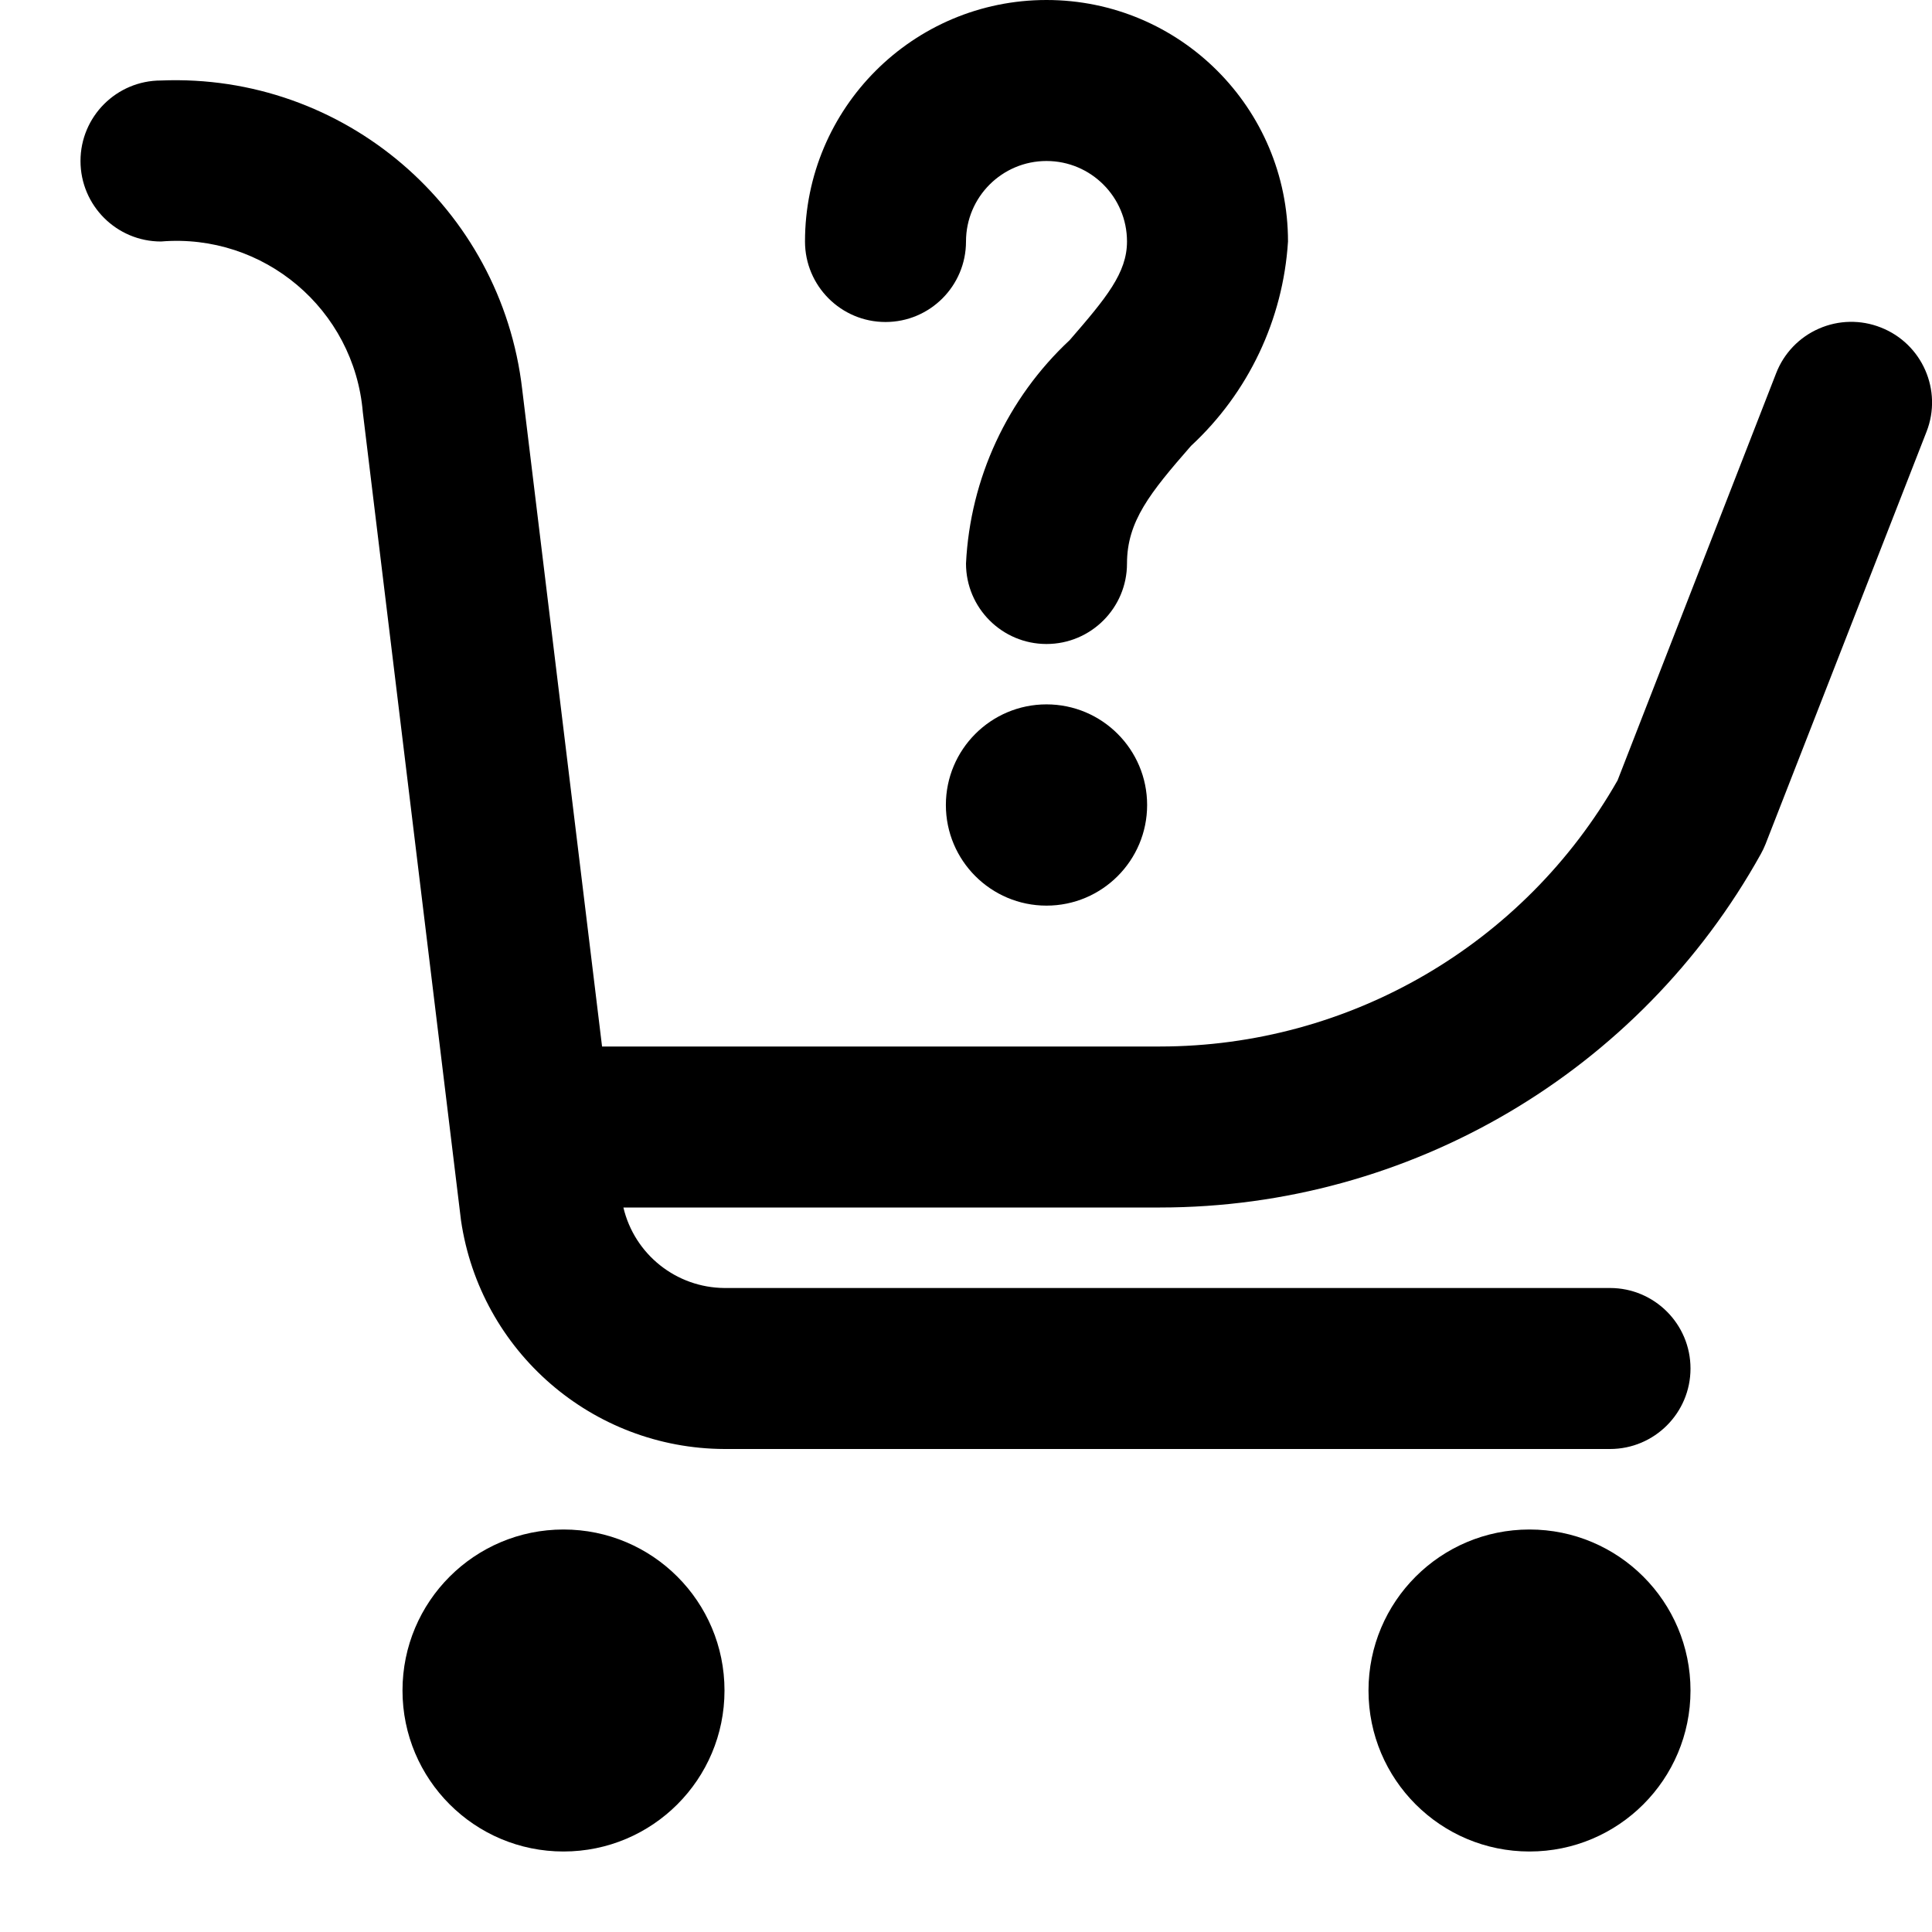 <?xml version="1.0" encoding="UTF-8"?>
<svg width="24px" height="24px" viewBox="0 0 24 24" version="1.1" xmlns="http://www.w3.org/2000/svg" xmlns:xlink="http://www.w3.org/1999/xlink">
    <!-- Generator: sketchtool 49.1 (51147) - http://www.bohemiancoding.com/sketch -->
    <title>cart-question</title>
    <desc>Created with sketchtool.</desc>
    <defs></defs>
    <g id="Icons" stroke="none" stroke-width="1" fill="none" fill-rule="evenodd">
        <g id="cart-question" fill="#000000" fill-rule="nonzero">
            <path d="M23.364,4.068 C23.878,4.269 24.133,4.849 23.932,5.363 L21.932,10.486 C21.915,10.528 21.896,10.569 21.874,10.608 C20.368,13.318 17.511,14.999 14.411,15 L7.744,15 C7.882,15.583 8.401,15.996 9,16 L20,16 C20.552,16 21,16.448 21,17 C21,17.552 20.552,18 20,18 L9,18 C7.357,17.994 5.966,16.787 5.727,15.162 L4.507,5.12 C4.399,3.843 3.277,2.894 2,3 C1.448,3 1,2.552 1,2 C1,1.448 1.448,1 2,1 C4.269,0.907 6.226,2.581 6.487,4.837 L7.479,13 L14.411,13 C16.762,12.999 18.931,11.737 20.094,9.694 L22.064,4.636 C22.16,4.388 22.352,4.188 22.596,4.082 C22.84,3.975 23.116,3.97 23.364,4.068 Z M7,23 C5.895,23 5,22.105 5,21 C5,19.895 5.895,19 7,19 C8.105,19 9,19.895 9,21 C9,22.105 8.105,23 7,23 Z M19,23 C17.895,23 17,22.105 17,21 C17,19.895 17.895,19 19,19 C20.105,19 21,19.895 21,21 C21,22.105 20.105,23 19,23 Z M16,3 C15.939,3.97 15.508,4.879 14.795,5.539 C14.287,6.121 14,6.476 14,7 C14,7.552 13.552,8 13,8 C12.448,8 12,7.552 12,7 C12.052,5.943 12.514,4.947 13.288,4.225 C13.743,3.7 14,3.39 14,3 C14,2.448 13.552,2 13,2 C12.448,2 12,2.448 12,3 C12,3.552 11.552,4 11,4 C10.448,4 10,3.552 10,3 C10,1.343 11.343,-1.01453063e-16 13,0 C14.657,1.01453063e-16 16,1.343 16,3 Z M13,11.25 C12.31,11.25 11.75,10.69 11.75,10 C11.75,9.31 12.31,8.75 13,8.75 C13.69,8.75 14.25,9.31 14.25,10 C14.25,10.69 13.69,11.25 13,11.25 Z" id="Combined-Shape"></path>
        </g>
    </g>
</svg>